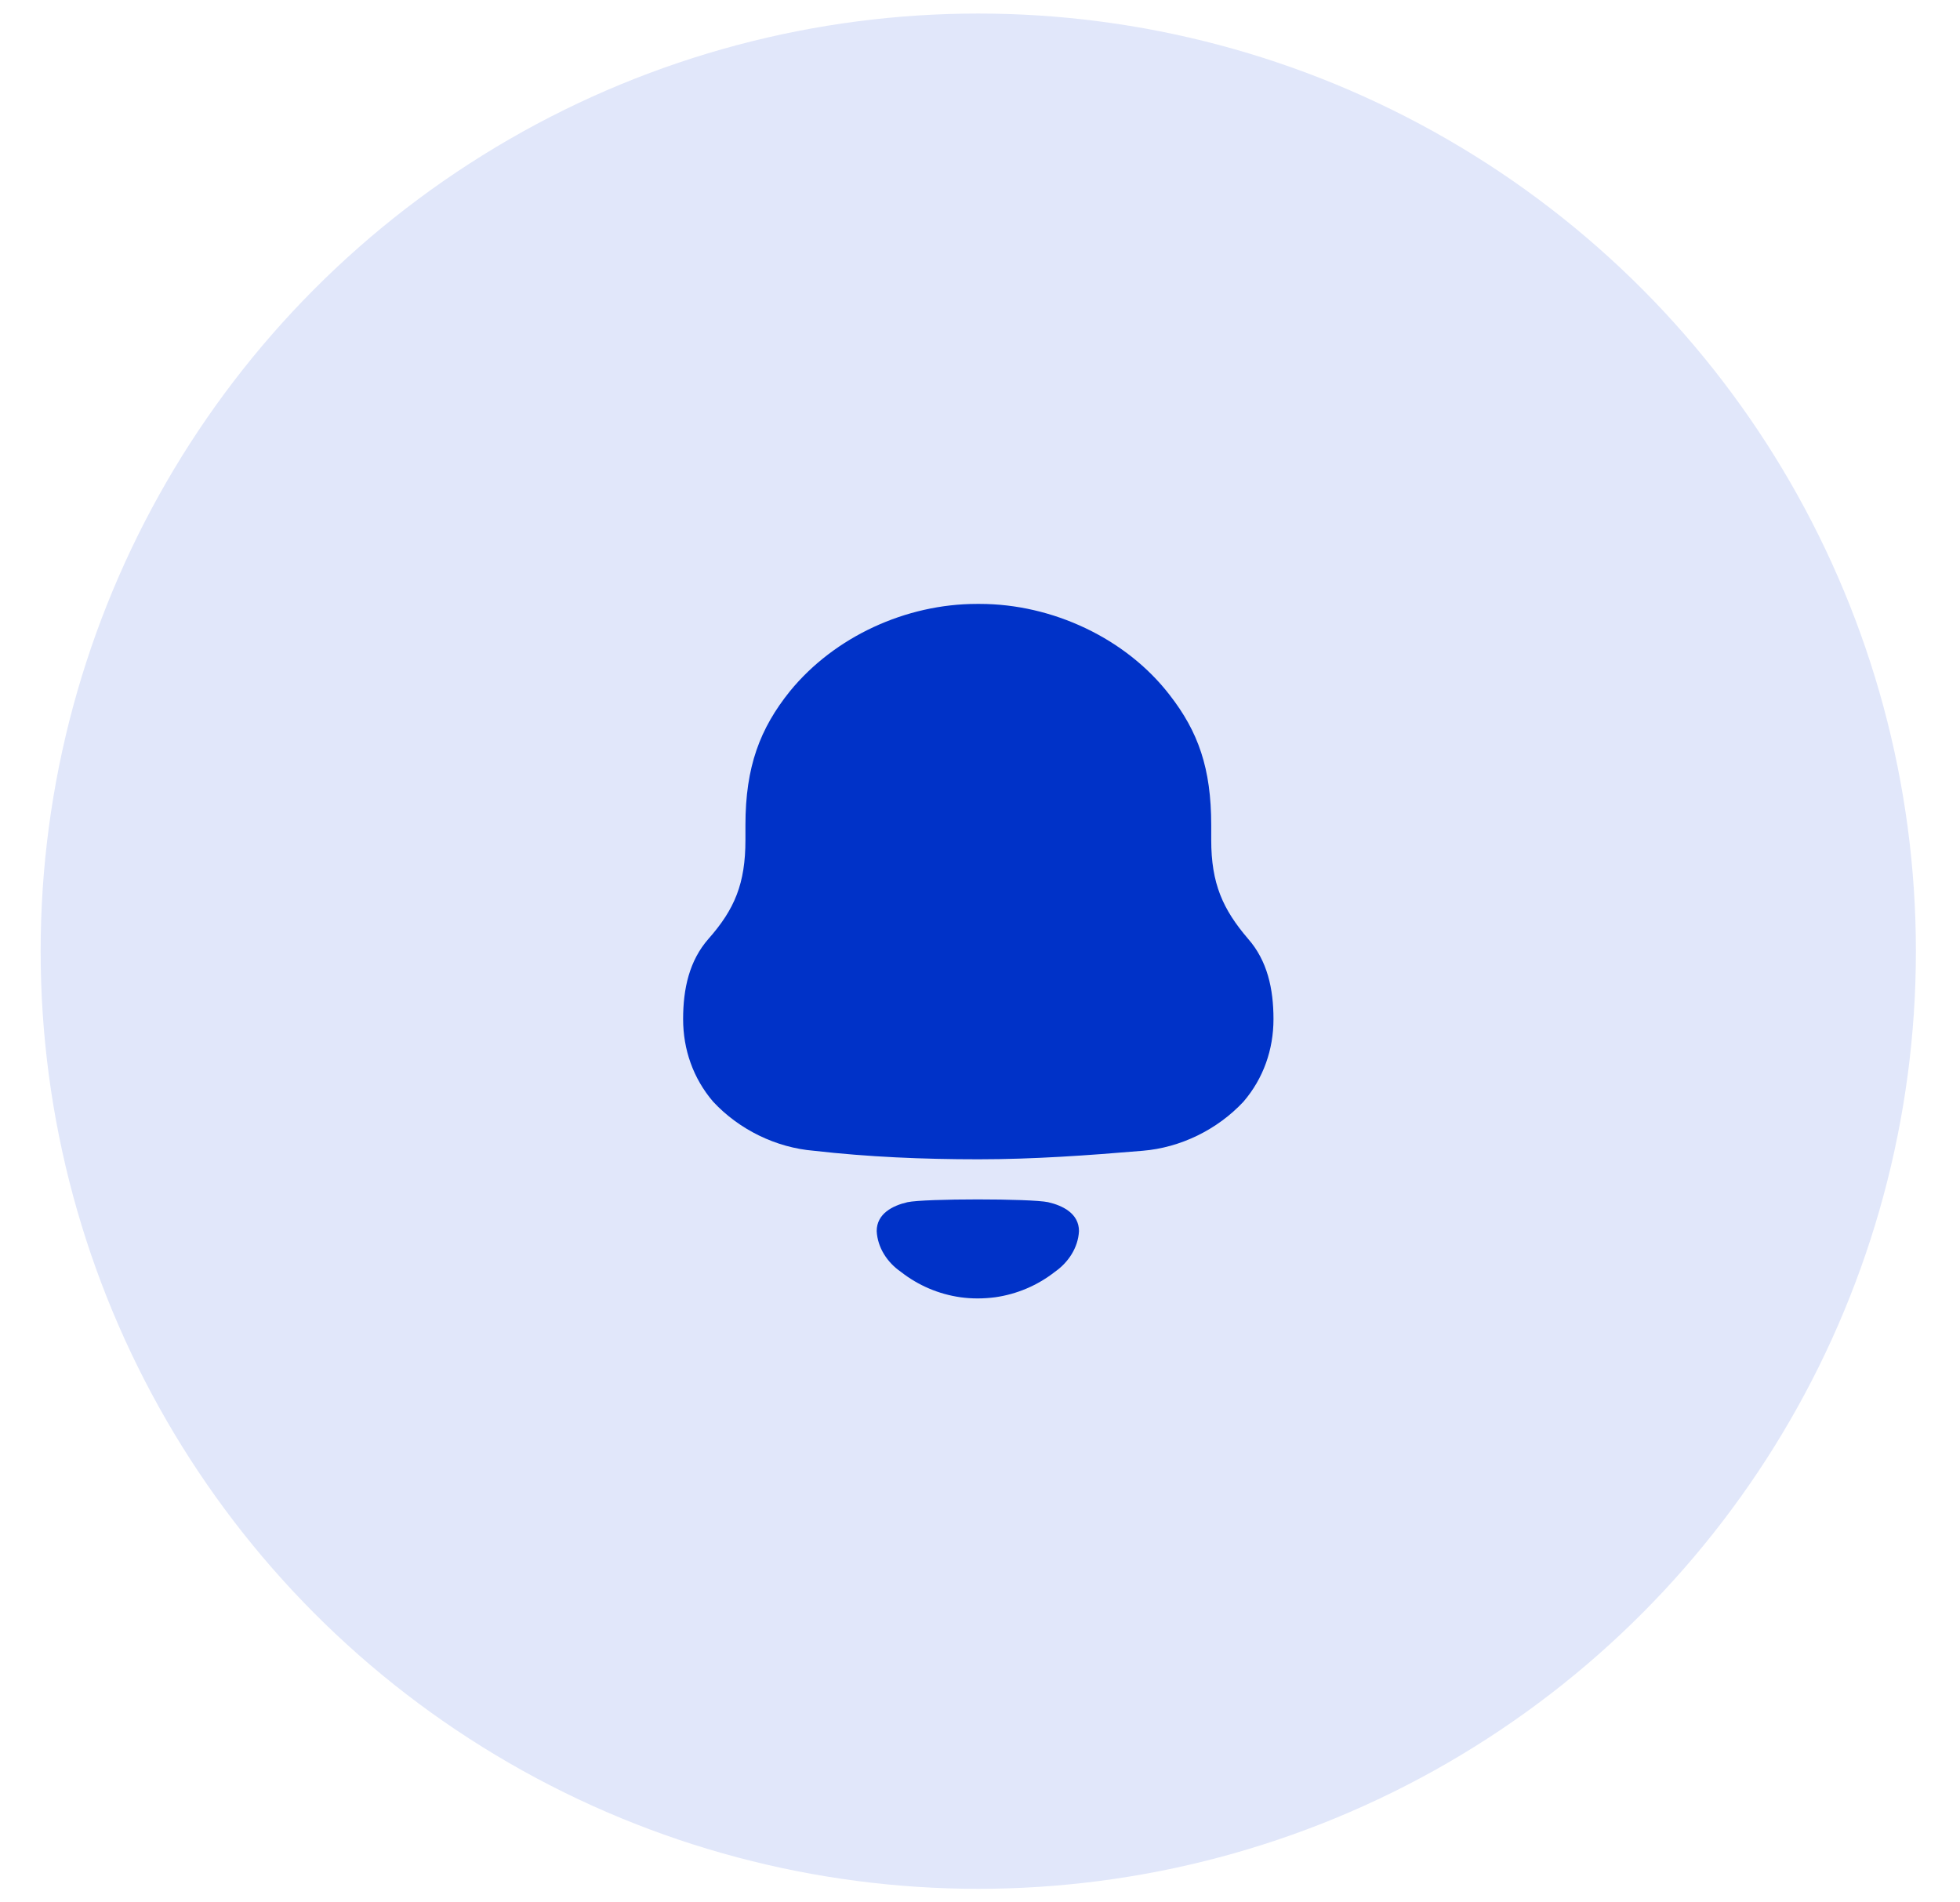 <svg width="34" height="33" viewBox="0 0 34 33" fill="none" xmlns="http://www.w3.org/2000/svg">
<circle cx="16.97" cy="16.5" r="16.265" fill="#E1E7FA"/>
<path d="M15.743 20.854C16.044 20.79 17.88 20.79 18.181 20.854C18.438 20.913 18.717 21.052 18.717 21.356C18.702 21.644 18.532 21.9 18.298 22.063C17.995 22.3 17.638 22.45 17.266 22.503C17.06 22.53 16.858 22.531 16.659 22.503C16.286 22.45 15.93 22.3 15.627 22.062C15.392 21.9 15.223 21.644 15.208 21.356C15.208 21.052 15.486 20.913 15.743 20.854ZM16.998 10.476C18.251 10.476 19.531 11.07 20.291 12.057C20.785 12.692 21.011 13.327 21.011 14.313V14.57C21.011 15.326 21.211 15.772 21.651 16.286C21.984 16.665 22.091 17.151 22.091 17.678C22.091 18.205 21.918 18.705 21.571 19.11C21.117 19.597 20.477 19.908 19.824 19.962C18.878 20.042 17.93 20.11 16.971 20.11C16.01 20.11 15.064 20.07 14.117 19.962C13.463 19.908 12.823 19.597 12.37 19.11C12.024 18.705 11.85 18.205 11.85 17.678C11.85 17.151 11.957 16.665 12.29 16.286C12.744 15.772 12.931 15.326 12.931 14.57V14.313C12.931 13.3 13.183 12.637 13.704 11.989C14.477 11.043 15.717 10.476 16.944 10.476H16.998Z" fill="#0032C8"/>
</svg>
